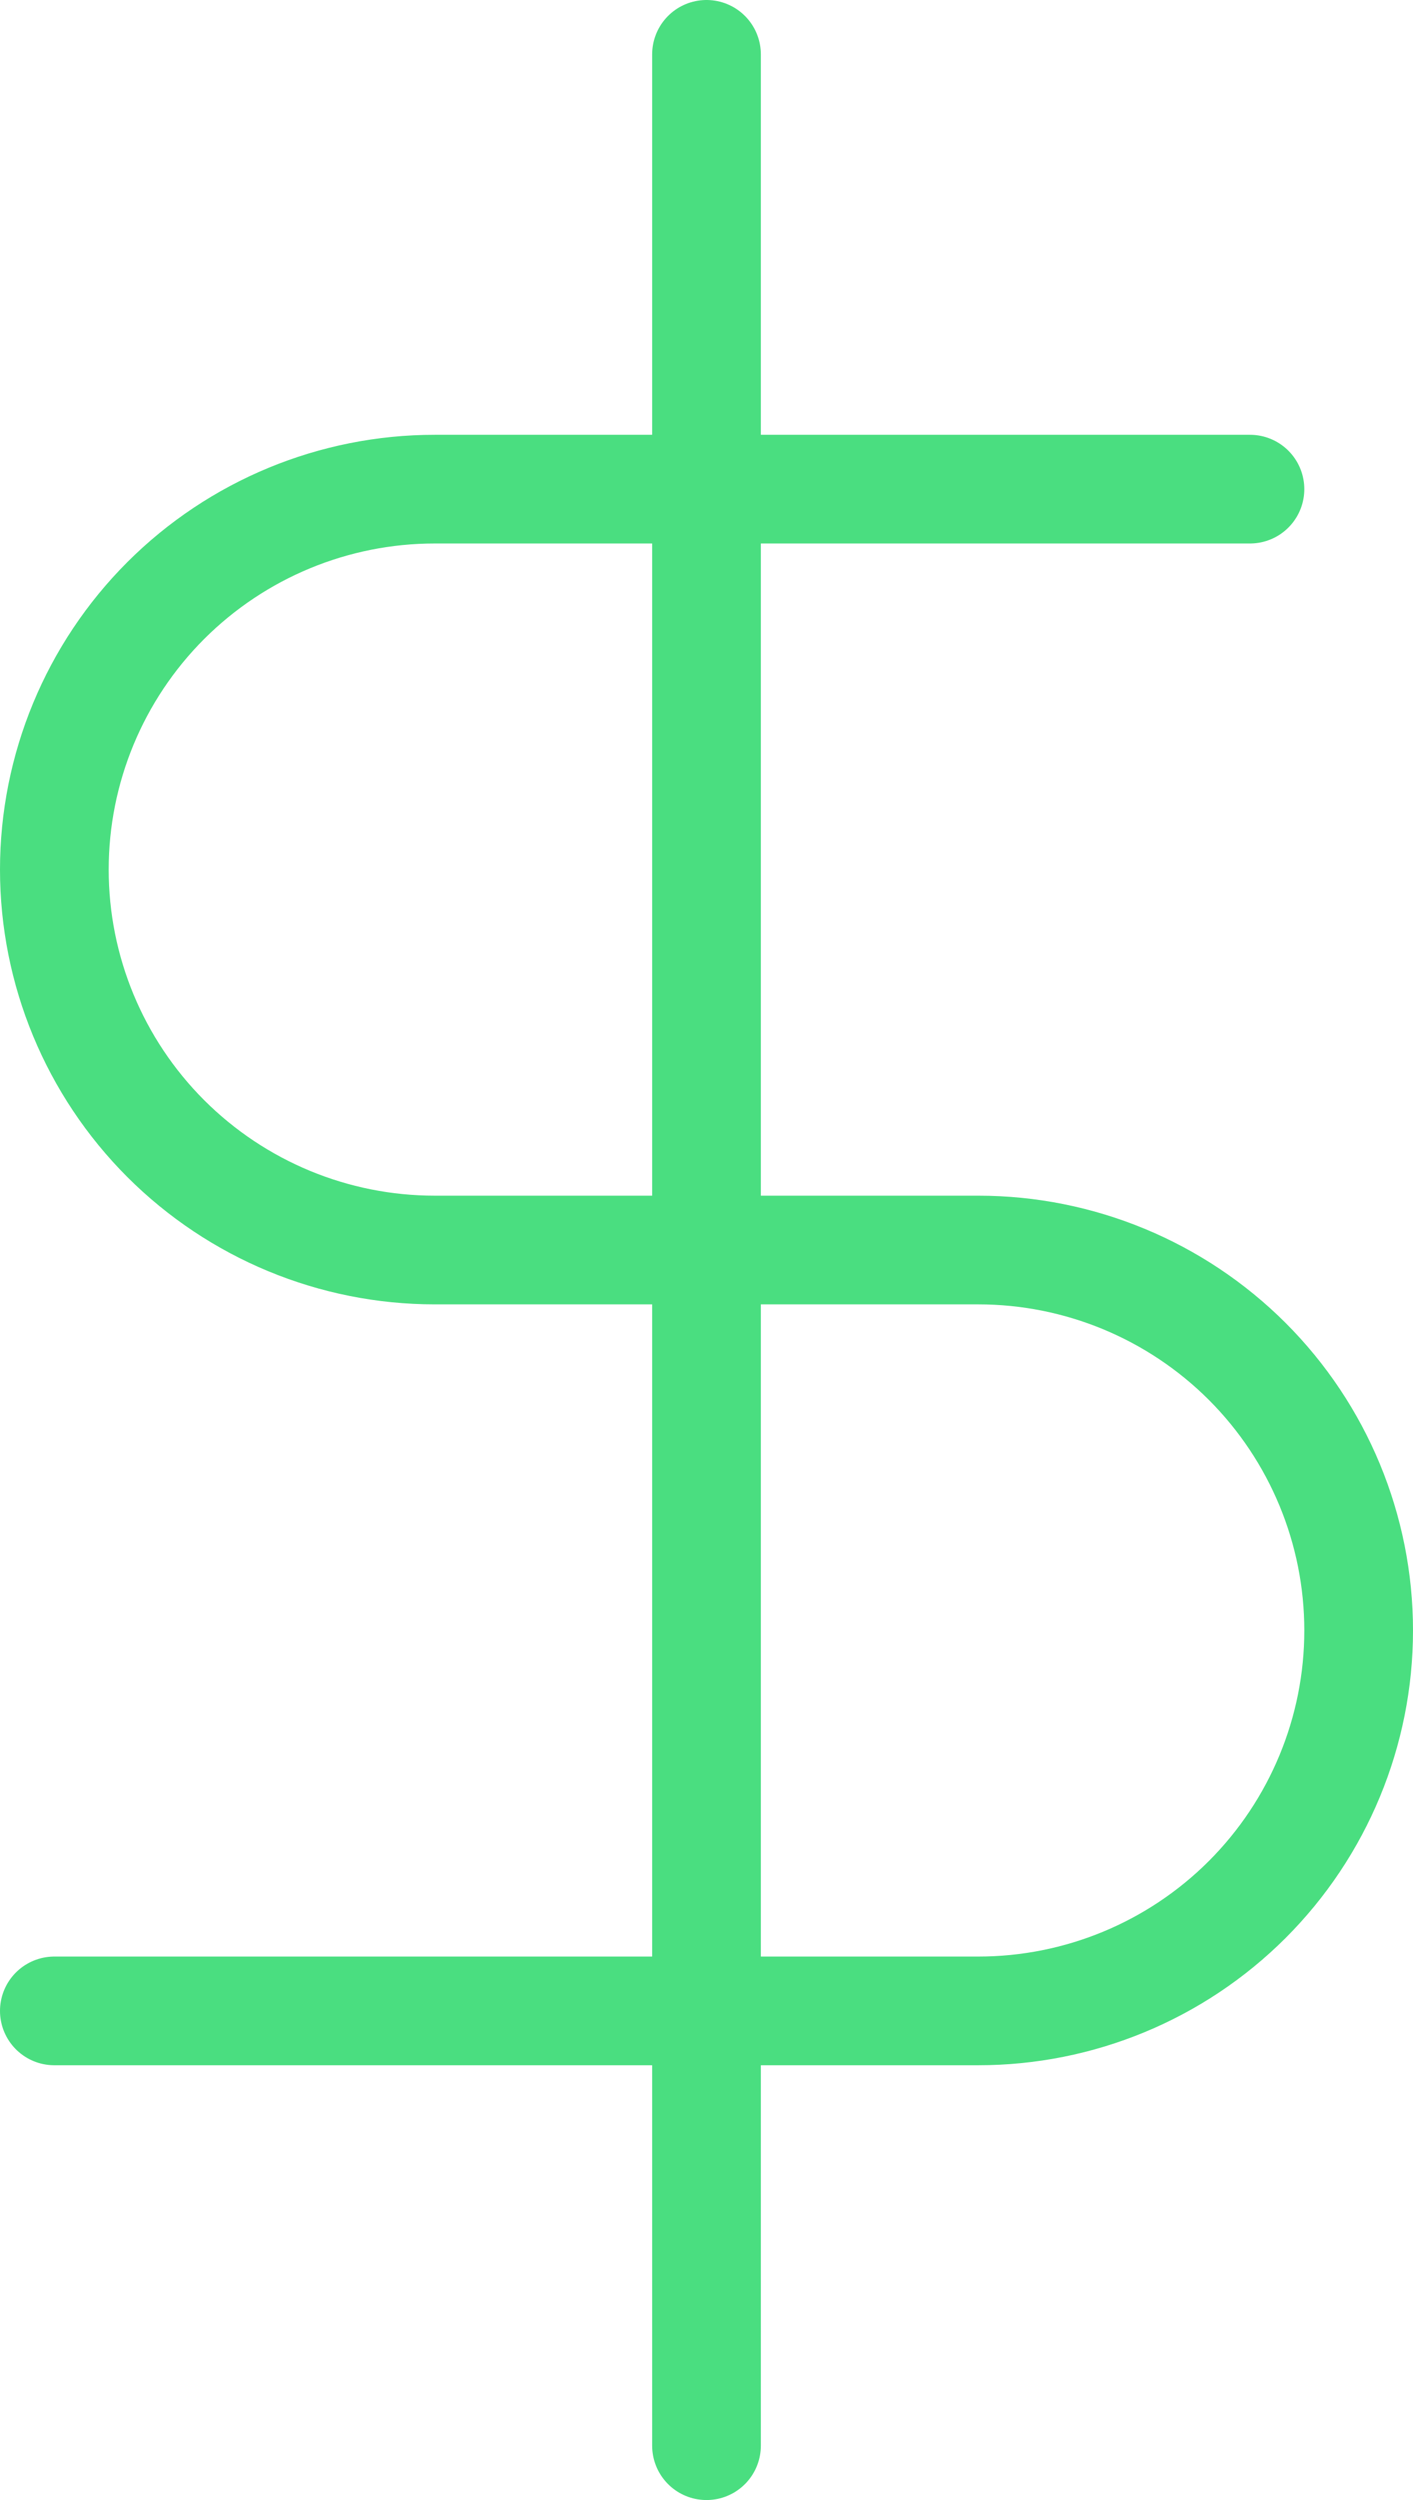 <svg width="26" height="46" viewBox="0 0 26 46" fill="none" xmlns="http://www.w3.org/2000/svg">
<path d="M13 1V45M23 9H8C6.143 9 4.363 9.738 3.05 11.05C1.738 12.363 1 14.143 1 16C1 17.857 1.738 19.637 3.05 20.95C4.363 22.262 6.143 23 8 23H18C19.857 23 21.637 23.738 22.95 25.05C24.262 26.363 25 28.143 25 30C25 31.857 24.262 33.637 22.95 34.95C21.637 36.263 19.857 37 18 37H1" stroke="#4ADE80" stroke-width="2" stroke-linecap="round" stroke-linejoin="round"/>
</svg>

